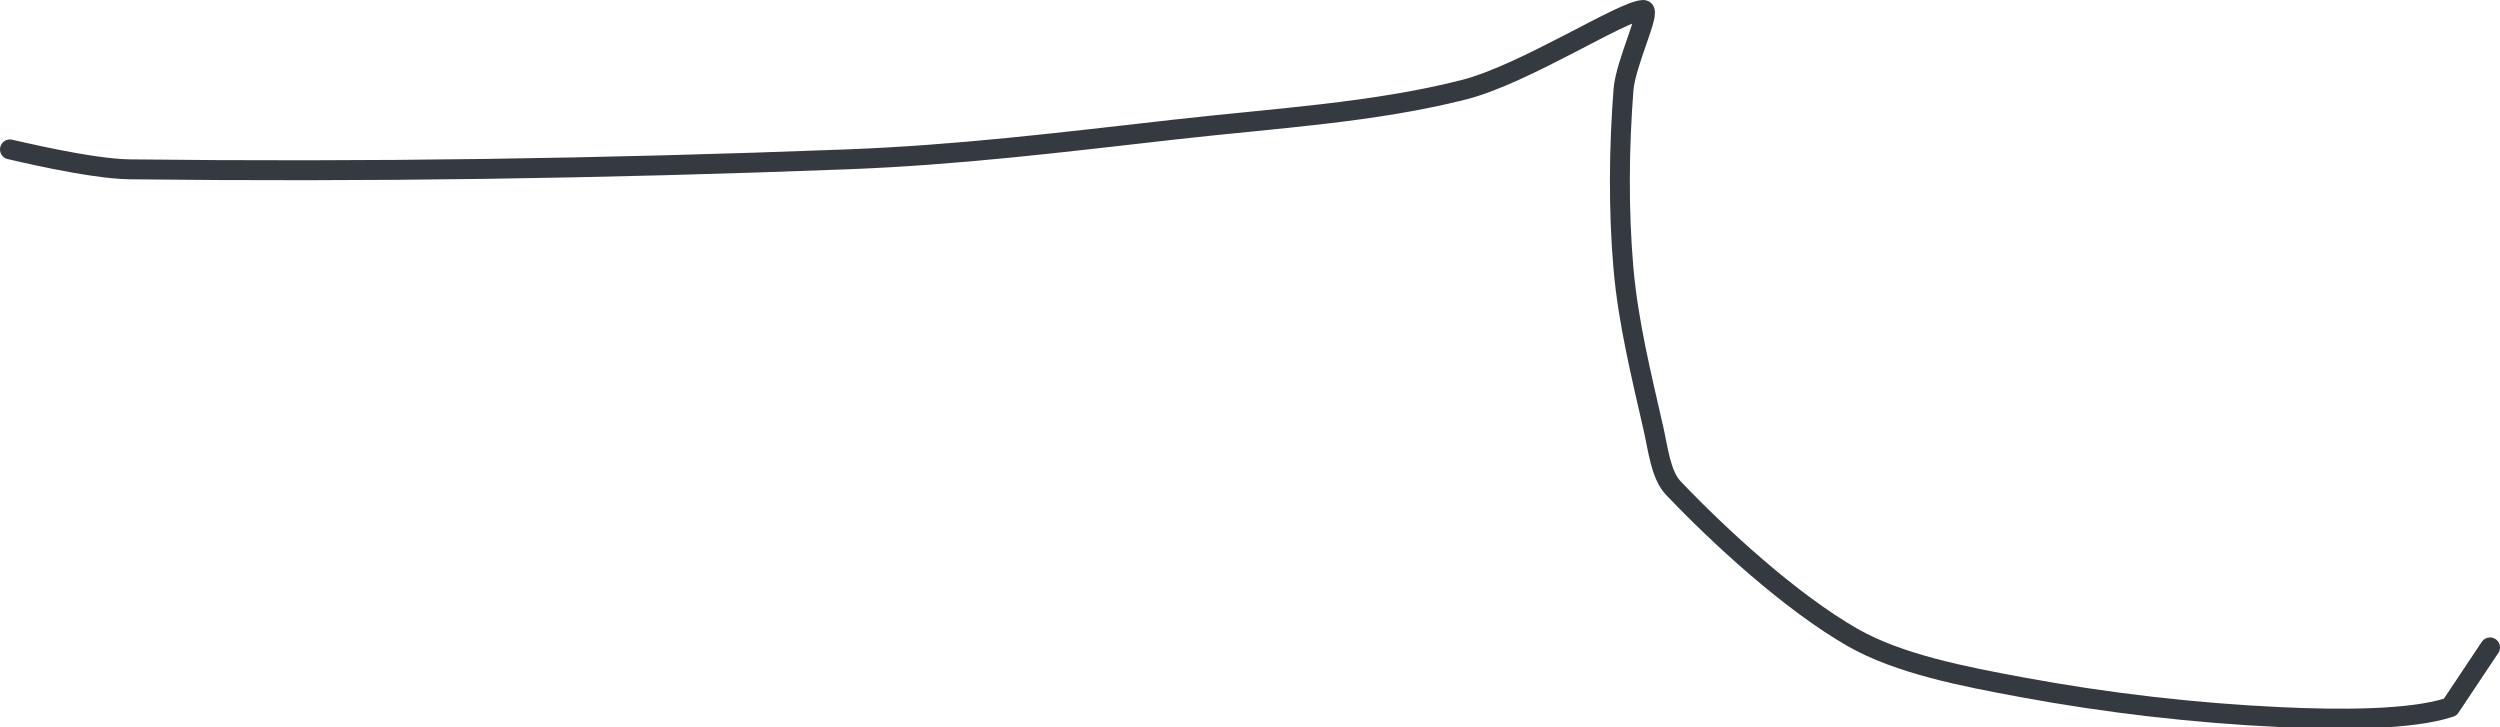 <?xml version="1.0" encoding="UTF-8" standalone="no"?><!DOCTYPE svg PUBLIC "-//W3C//DTD SVG 1.1//EN" "http://www.w3.org/Graphics/SVG/1.1/DTD/svg11.dtd"><svg xmlns="http://www.w3.org/2000/svg" version="1.1" width="251" height="73"><path stroke-linejoin="round" stroke-linecap="round" stroke-width="2" stroke="rgb(52, 58, 64)" fill="none" d="M 1 15 c 0.21 0.03 7.99 1.95 12 2 c 23.76 0.28 47.43 -0.06 72 -1 c 11.31 -0.43 21.65 -1.72 33 -3 c 10.03 -1.13 19.96 -1.69 29 -4 c 6.08 -1.55 16.01 -8 18 -8 c 0.83 0 -1.8 5.35 -2 8 c -0.45 5.79 -0.52 12.09 0 18 c 0.47 5.34 1.79 10.69 3 16 c 0.47 2.06 0.74 4.68 2 6 c 4.66 4.89 11.81 11.46 18 15 c 4.68 2.68 11.23 3.93 17 5 c 8.52 1.58 17.36 2.6 26 3 c 5.62 0.26 13.01 0.33 17 -1 l 4 -6"/></svg>
